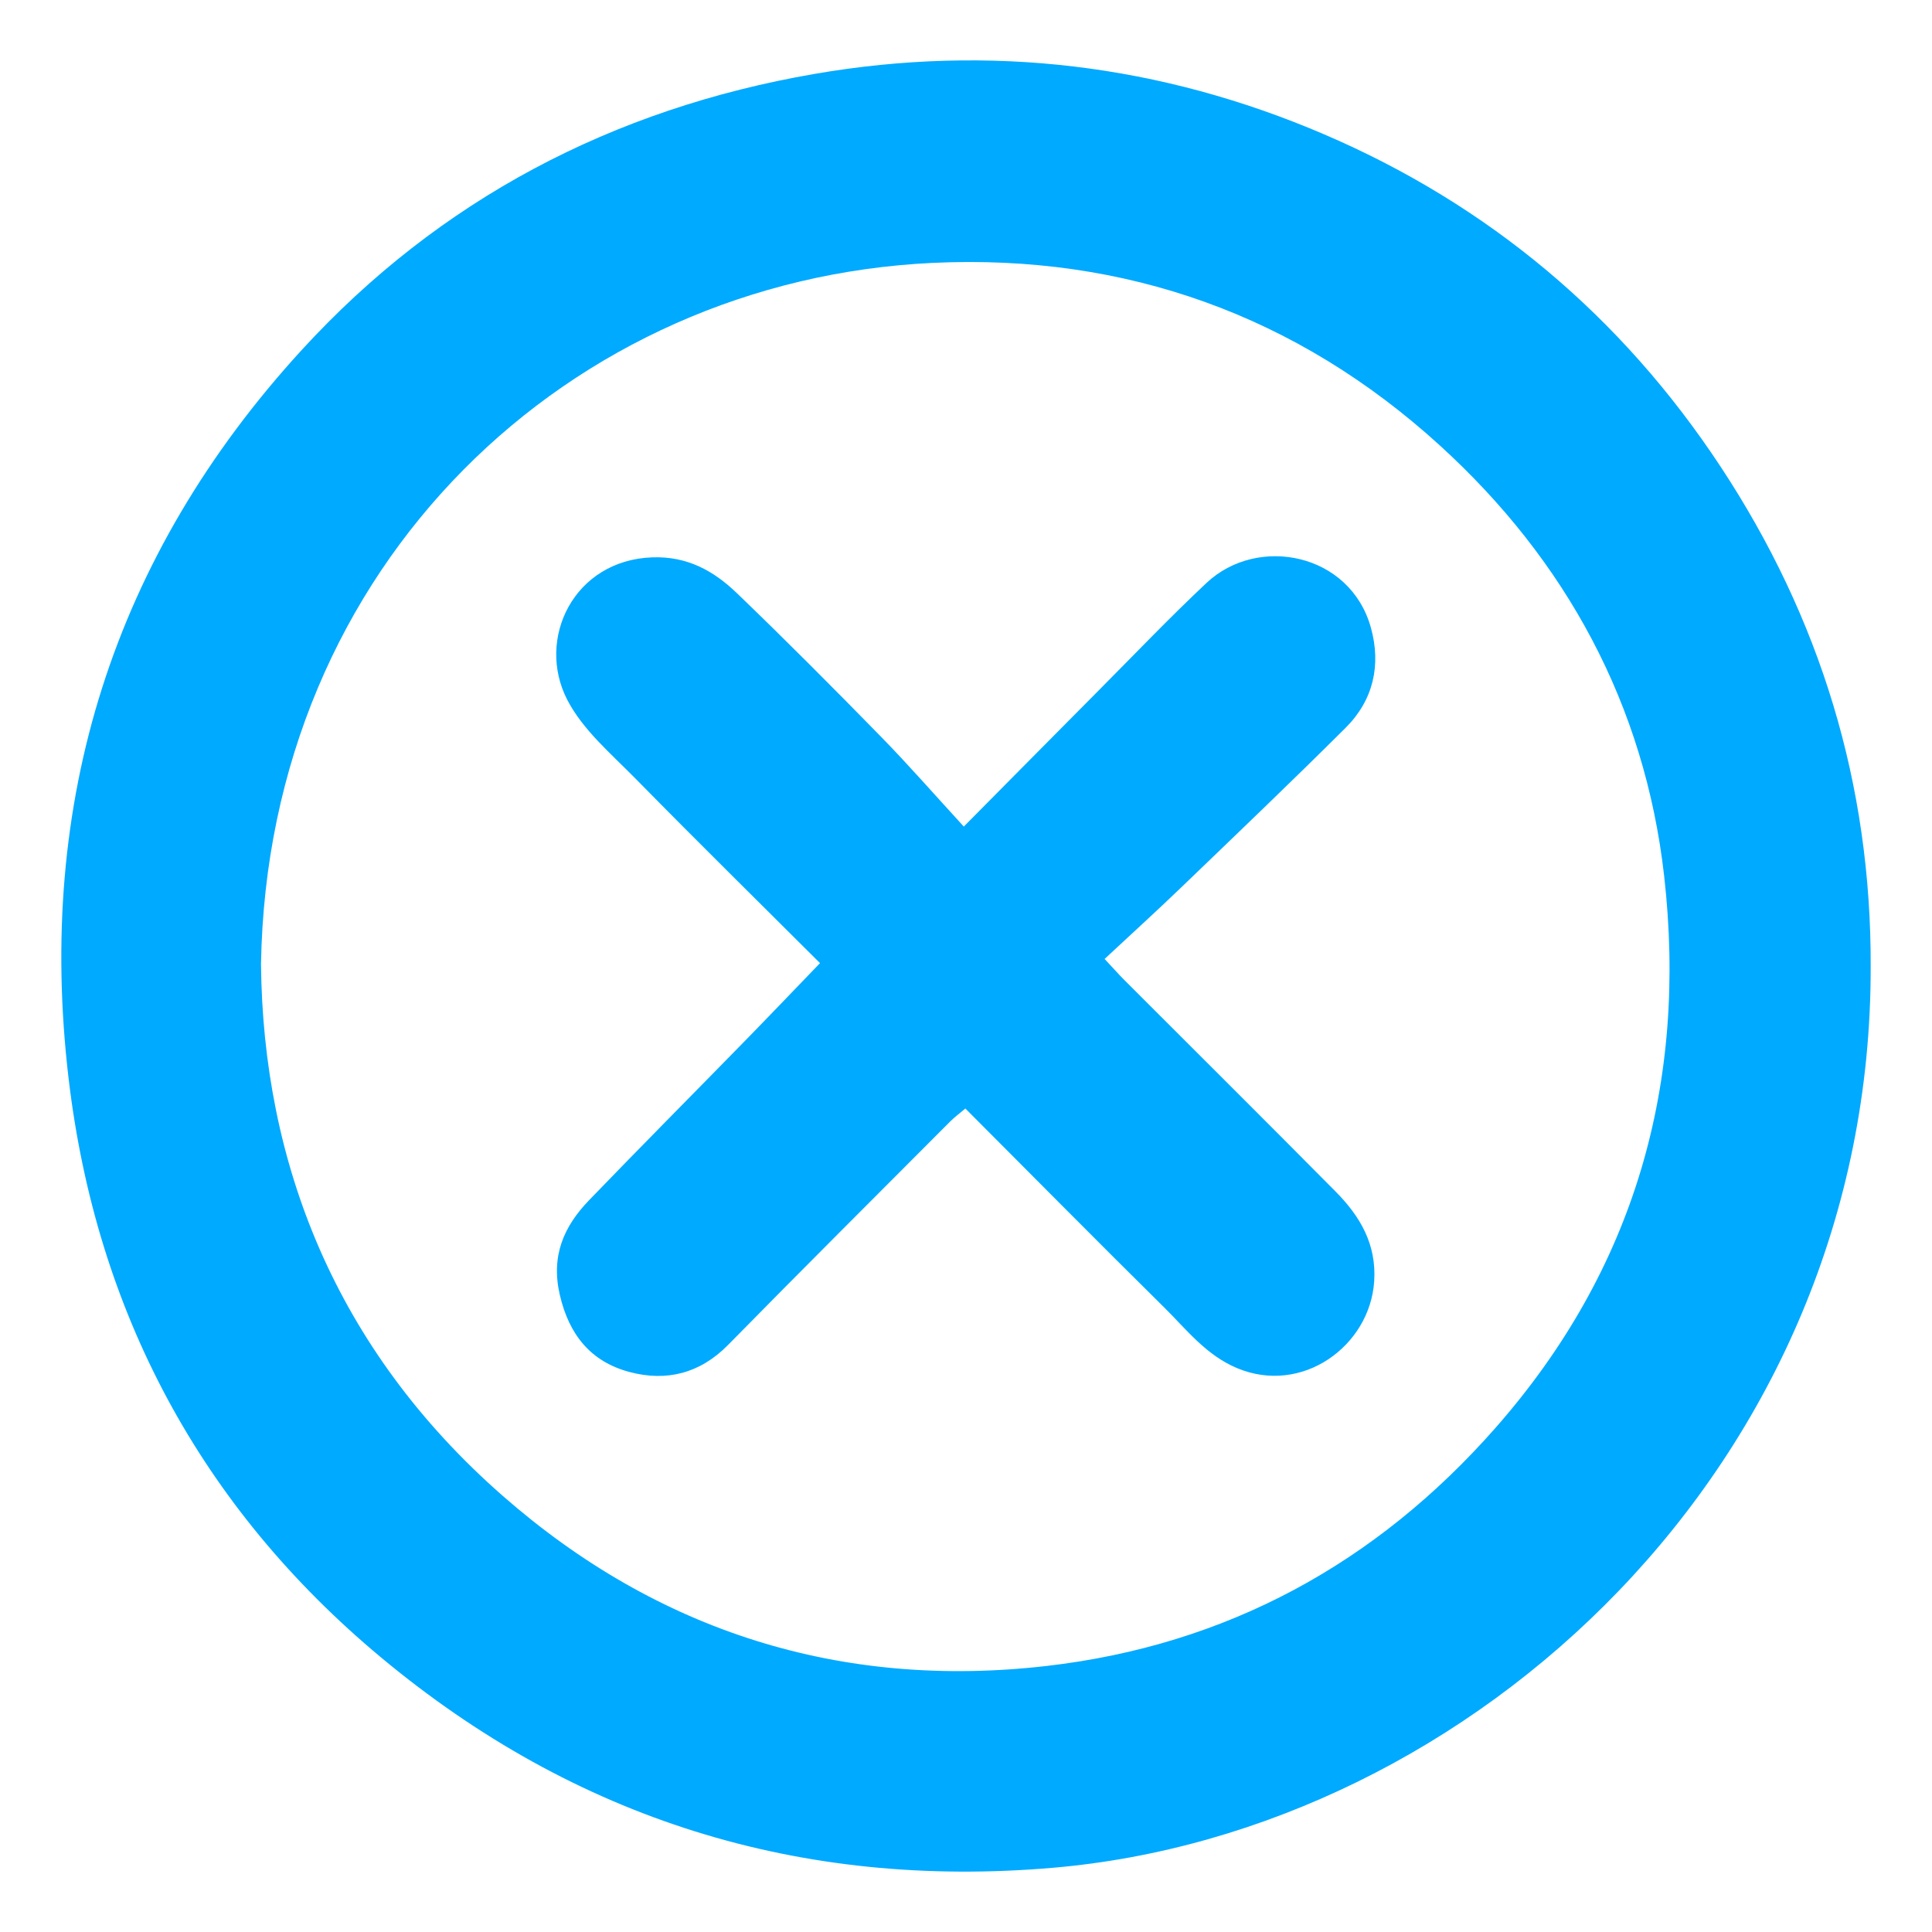 <?xml version="1.0" standalone="no"?><!DOCTYPE svg PUBLIC "-//W3C//DTD SVG 1.1//EN" "http://www.w3.org/Graphics/SVG/1.1/DTD/svg11.dtd"><svg t="1508153388864" class="icon" style="" viewBox="0 0 1024 1024" version="1.1" xmlns="http://www.w3.org/2000/svg" p-id="1655" xmlns:xlink="http://www.w3.org/1999/xlink" width="200" height="200"><defs><style type="text/css"></style></defs><path d="M911.82 247.133c-52.449-79.467-122.868-138.593-210.078-175.964-86.393-37.023-176.923-48.066-270.035-31.995-106.883 18.446-198.8 66.595-271.837 146.38-99.959 109.193-140.878 239.564-123.485 386.303 14.607 123.231 69.953 226.909 165.482 306.547 102.875 85.77 222.325 123.081 356.254 111.555 221.577-19.072 433.831-213.407 433.379-477.543 0.334-96.49-26.632-184.914-79.68-265.284zM792.691 756.741c-63.328 72.018-142.716 115.238-237.899 126.247-108.799 12.581-206.151-18.207-288.157-89.996-89.257-78.135-127.283-177.121-128.297-282.003 3.528-212.084 163.846-362.587 355.979-371.652 102.321-4.83 193.225 27.927 268.771 96.703 66.9 60.906 108.653 137.518 118.943 228.186 12.46 109.808-15.51 208.553-89.341 292.517z" fill="#00AAFF" p-id="1656"></path><path d="M713.263 385.685c14.663-14.607 18.811-33.185 13.375-52.878-10.99-39.818-60.064-49.28-87.085-23.912-19.746 18.536-38.459 38.173-57.568 57.391-23.38 23.519-46.684 47.115-71.149 71.814-15.328-16.689-29.271-32.677-44.079-47.816-25.078-25.643-50.38-51.085-76.234-75.938-12.233-11.759-26.197-19.624-44.88-18.938-41.6 1.529-61.62 43.271-44.969 75.528 8.243 15.964 23.31 28.665 36.281 41.87 32.513 33.11 65.59 65.661 97.668 97.67-13.688 14.194-26.743 27.868-39.953 41.389-27.458 28.104-55.161 55.977-82.434 84.254-13.436 13.933-20.311 29.541-15.526 50.185 4.943 21.332 16.558 35.465 37 40.897 19.464 5.175 37.268 0.81 52.141-14.326 39.010-39.71 78.437-79.015 117.743-118.441 2.301-2.31 4.964-4.263 8.070-6.895 35.526 35.605 70.298 70.773 105.474 105.533 11.871 11.73 22.126 25.176 38.526 32.057 34.568 14.5 70.436-11.796 72.683-45.981 1.297-19.737-7.519-34.538-20.393-47.544-37.189-37.582-74.718-74.827-112.087-112.229-3.045-3.050-5.899-6.292-10.401-11.113 14.198-13.235 27.467-25.282 40.379-37.703 29.272-28.154 58.645-56.213 87.417-84.871z" fill="#00AAFF" p-id="1657"></path></svg>